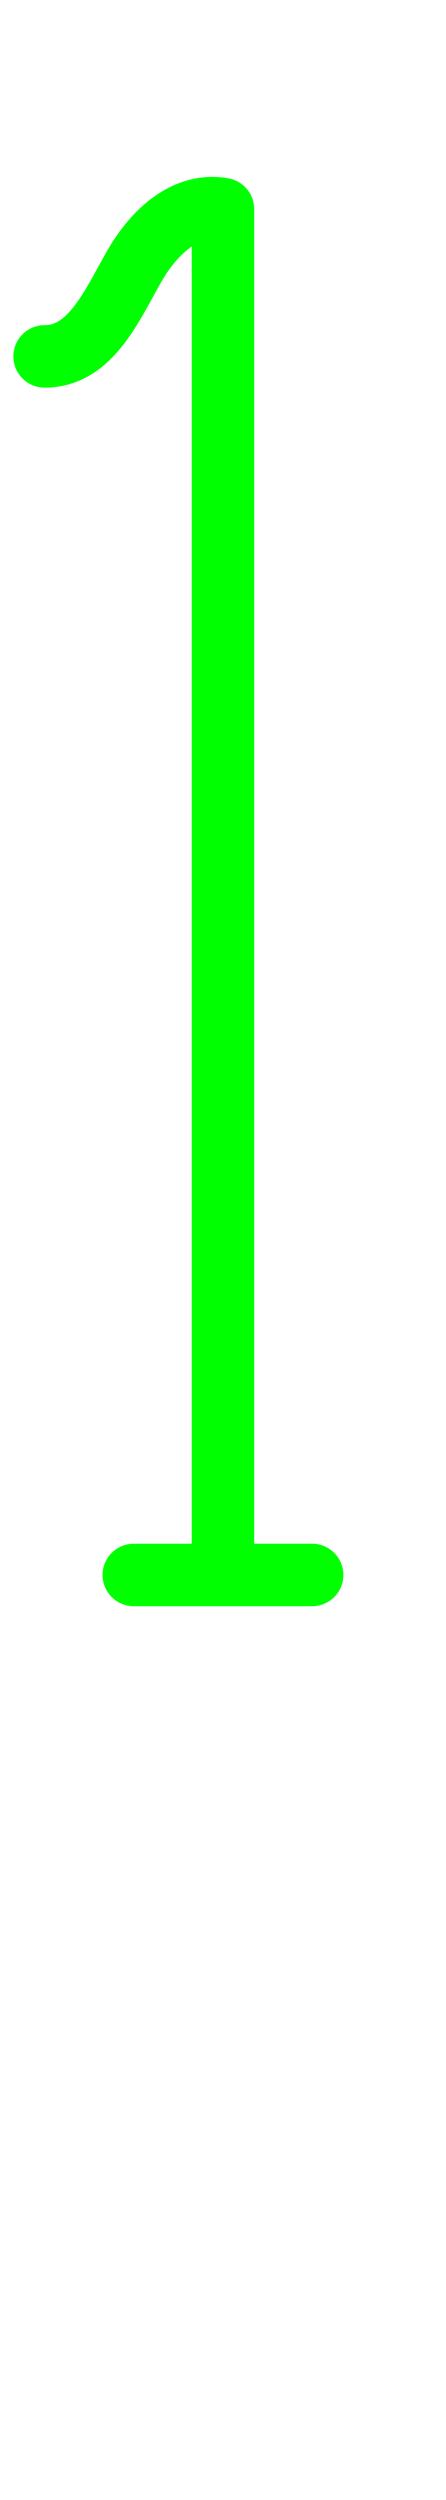 <?xml version="1.0"?>
<!-- Created by MetaPost 2.01 on 2023.03.16:1550 -->
<svg version="1.1" xmlns="http://www.w3.org/2000/svg" xmlns:xlink="http://www.w3.org/1999/xlink" width="199.252" height="1115.813" viewBox="0 0 199.252 1115.813">
<!-- Original BoundingBox: 0.000000 -398.504639 199.252319 717.308350 -->
  <path d="M0 1115.505L199.252 1115.505L199.252 -0.308L0 -0.308Z" style="stroke:rgb(100%,0%,0%); stroke-width: 0;stroke-linecap: round;stroke-linejoin: round;stroke-miterlimit: 10;fill: none;"></path>
  <g transform="matrix(0.707,-0.707,0.707,0.707,0,0)">
    <path d="M-98.407 126.585C-84.1 140.892,-61.999 132.105,-42.05 126.585C-24.836 121.822,-5.397 122.392,4.445 136.448L-426.687 567.579" style="stroke:rgb(0%,100%,0%); stroke-width: 27.895;stroke-linecap: round;stroke-linejoin: round;stroke-miterlimit: 10;fill: none;"></path>
  </g>
  <g transform="matrix(0.707,-0.707,0.707,0.707,0,0)">
    <path d="M-454.865 539.401L-398.508 595.758" style="stroke:rgb(0%,100%,0%); stroke-width: 27.895;stroke-linecap: round;stroke-linejoin: round;stroke-miterlimit: 10;fill: none;"></path>
  </g>
</svg>
